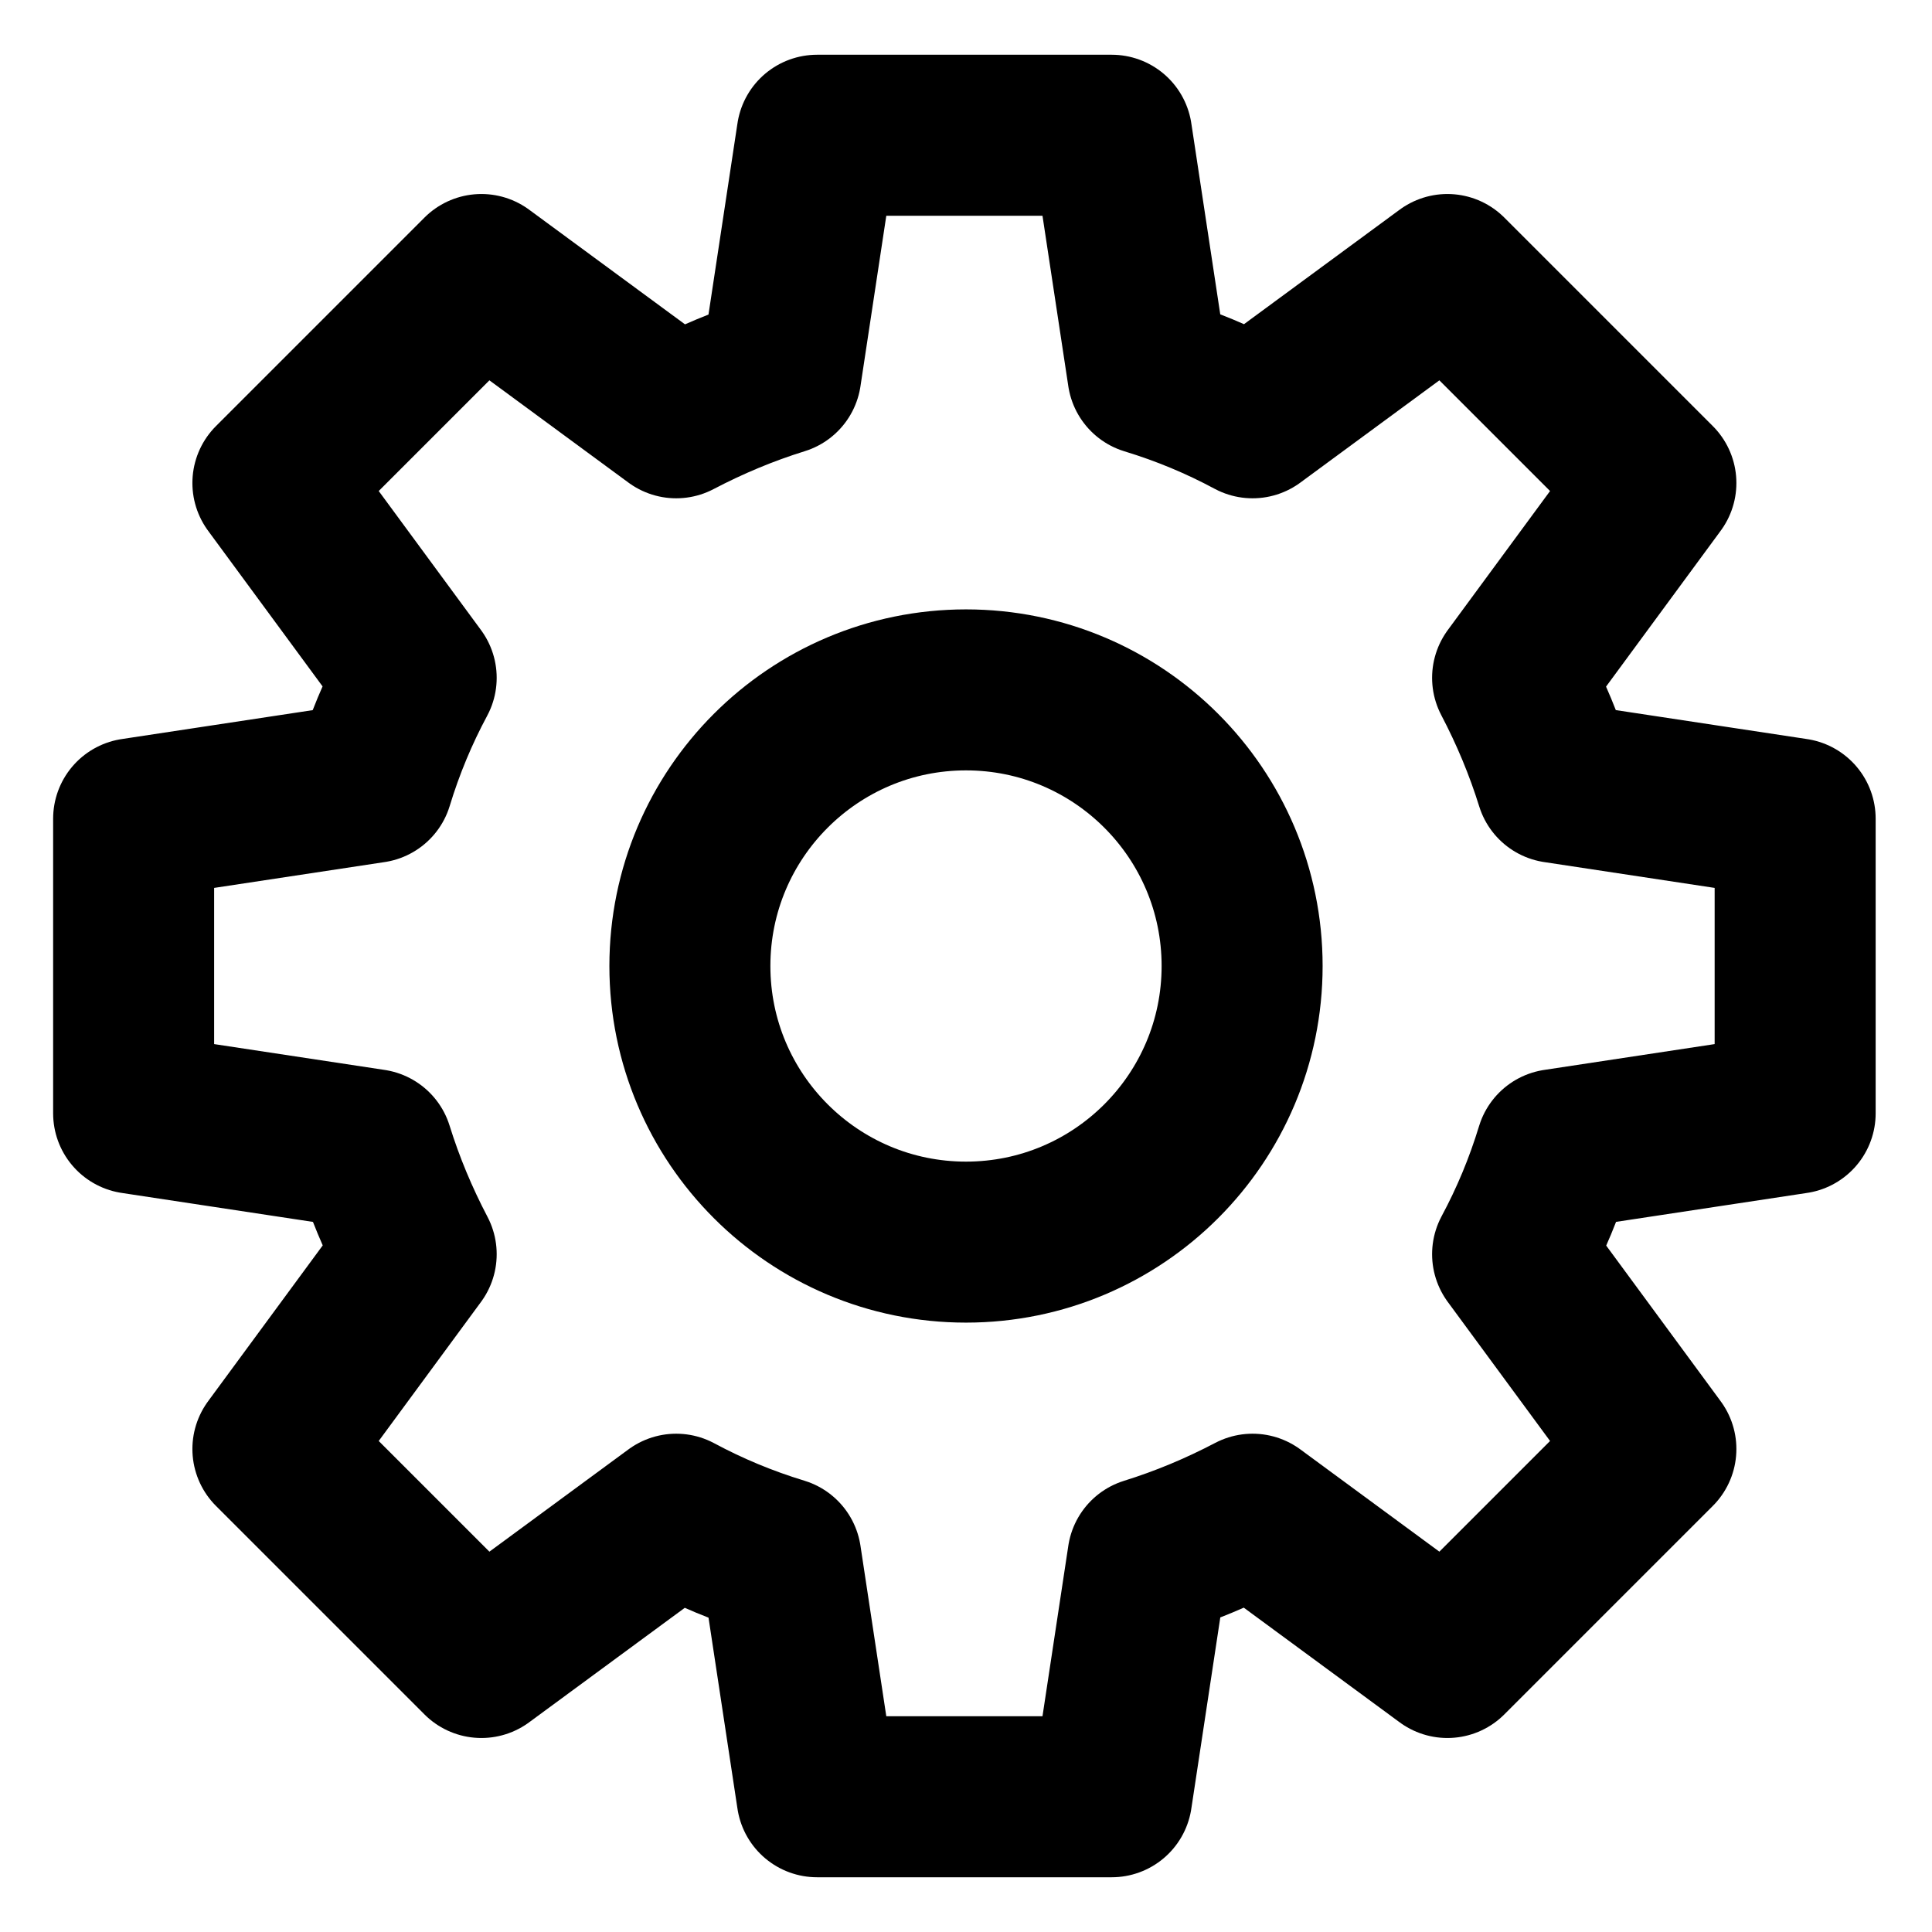 <svg width="24" height="24" viewBox="0 0 24 24" fill="none" xmlns="http://www.w3.org/2000/svg">
<g clip-path="url(#clip0_152_1697)">
<path d="M12 15.43C13.894 15.43 15.43 13.894 15.43 12C15.43 10.106 13.894 8.57 12 8.57C10.106 8.57 8.57 10.106 8.57 12C8.57 13.894 10.106 15.43 12 15.43Z" stroke="currentColor" stroke-width="2" stroke-miterlimit="10"/>
<path d="M22.3 13.83V10.17L19.33 9.72C19.19 9.27 19.01 8.84 18.79 8.42L20.57 6L17.98 3.41L15.56 5.19C15.15 4.97 14.72 4.79 14.26 4.65L13.81 1.68H10.15L9.7 4.65C9.25 4.79 8.82 4.97 8.4 5.19L5.98 3.41L3.39 6L5.17 8.42C4.95 8.83 4.77 9.26 4.63 9.72L1.66 10.17V13.83L4.63 14.28C4.77 14.73 4.95 15.16 5.17 15.58L3.39 18L5.98 20.59L8.4 18.81C8.81 19.03 9.24 19.21 9.7 19.35L10.15 22.32H13.81L14.26 19.35C14.71 19.21 15.14 19.03 15.56 18.81L17.98 20.59L20.57 18L18.79 15.58C19.01 15.17 19.19 14.74 19.33 14.28L22.3 13.83Z" stroke="currentColor" stroke-width="2" stroke-linejoin="round"/>
</g>
<defs>
<clipPath id="clip0_152_1697">
<rect width="24" height="24" fill="white"/>
</clipPath>
</defs>
</svg>

